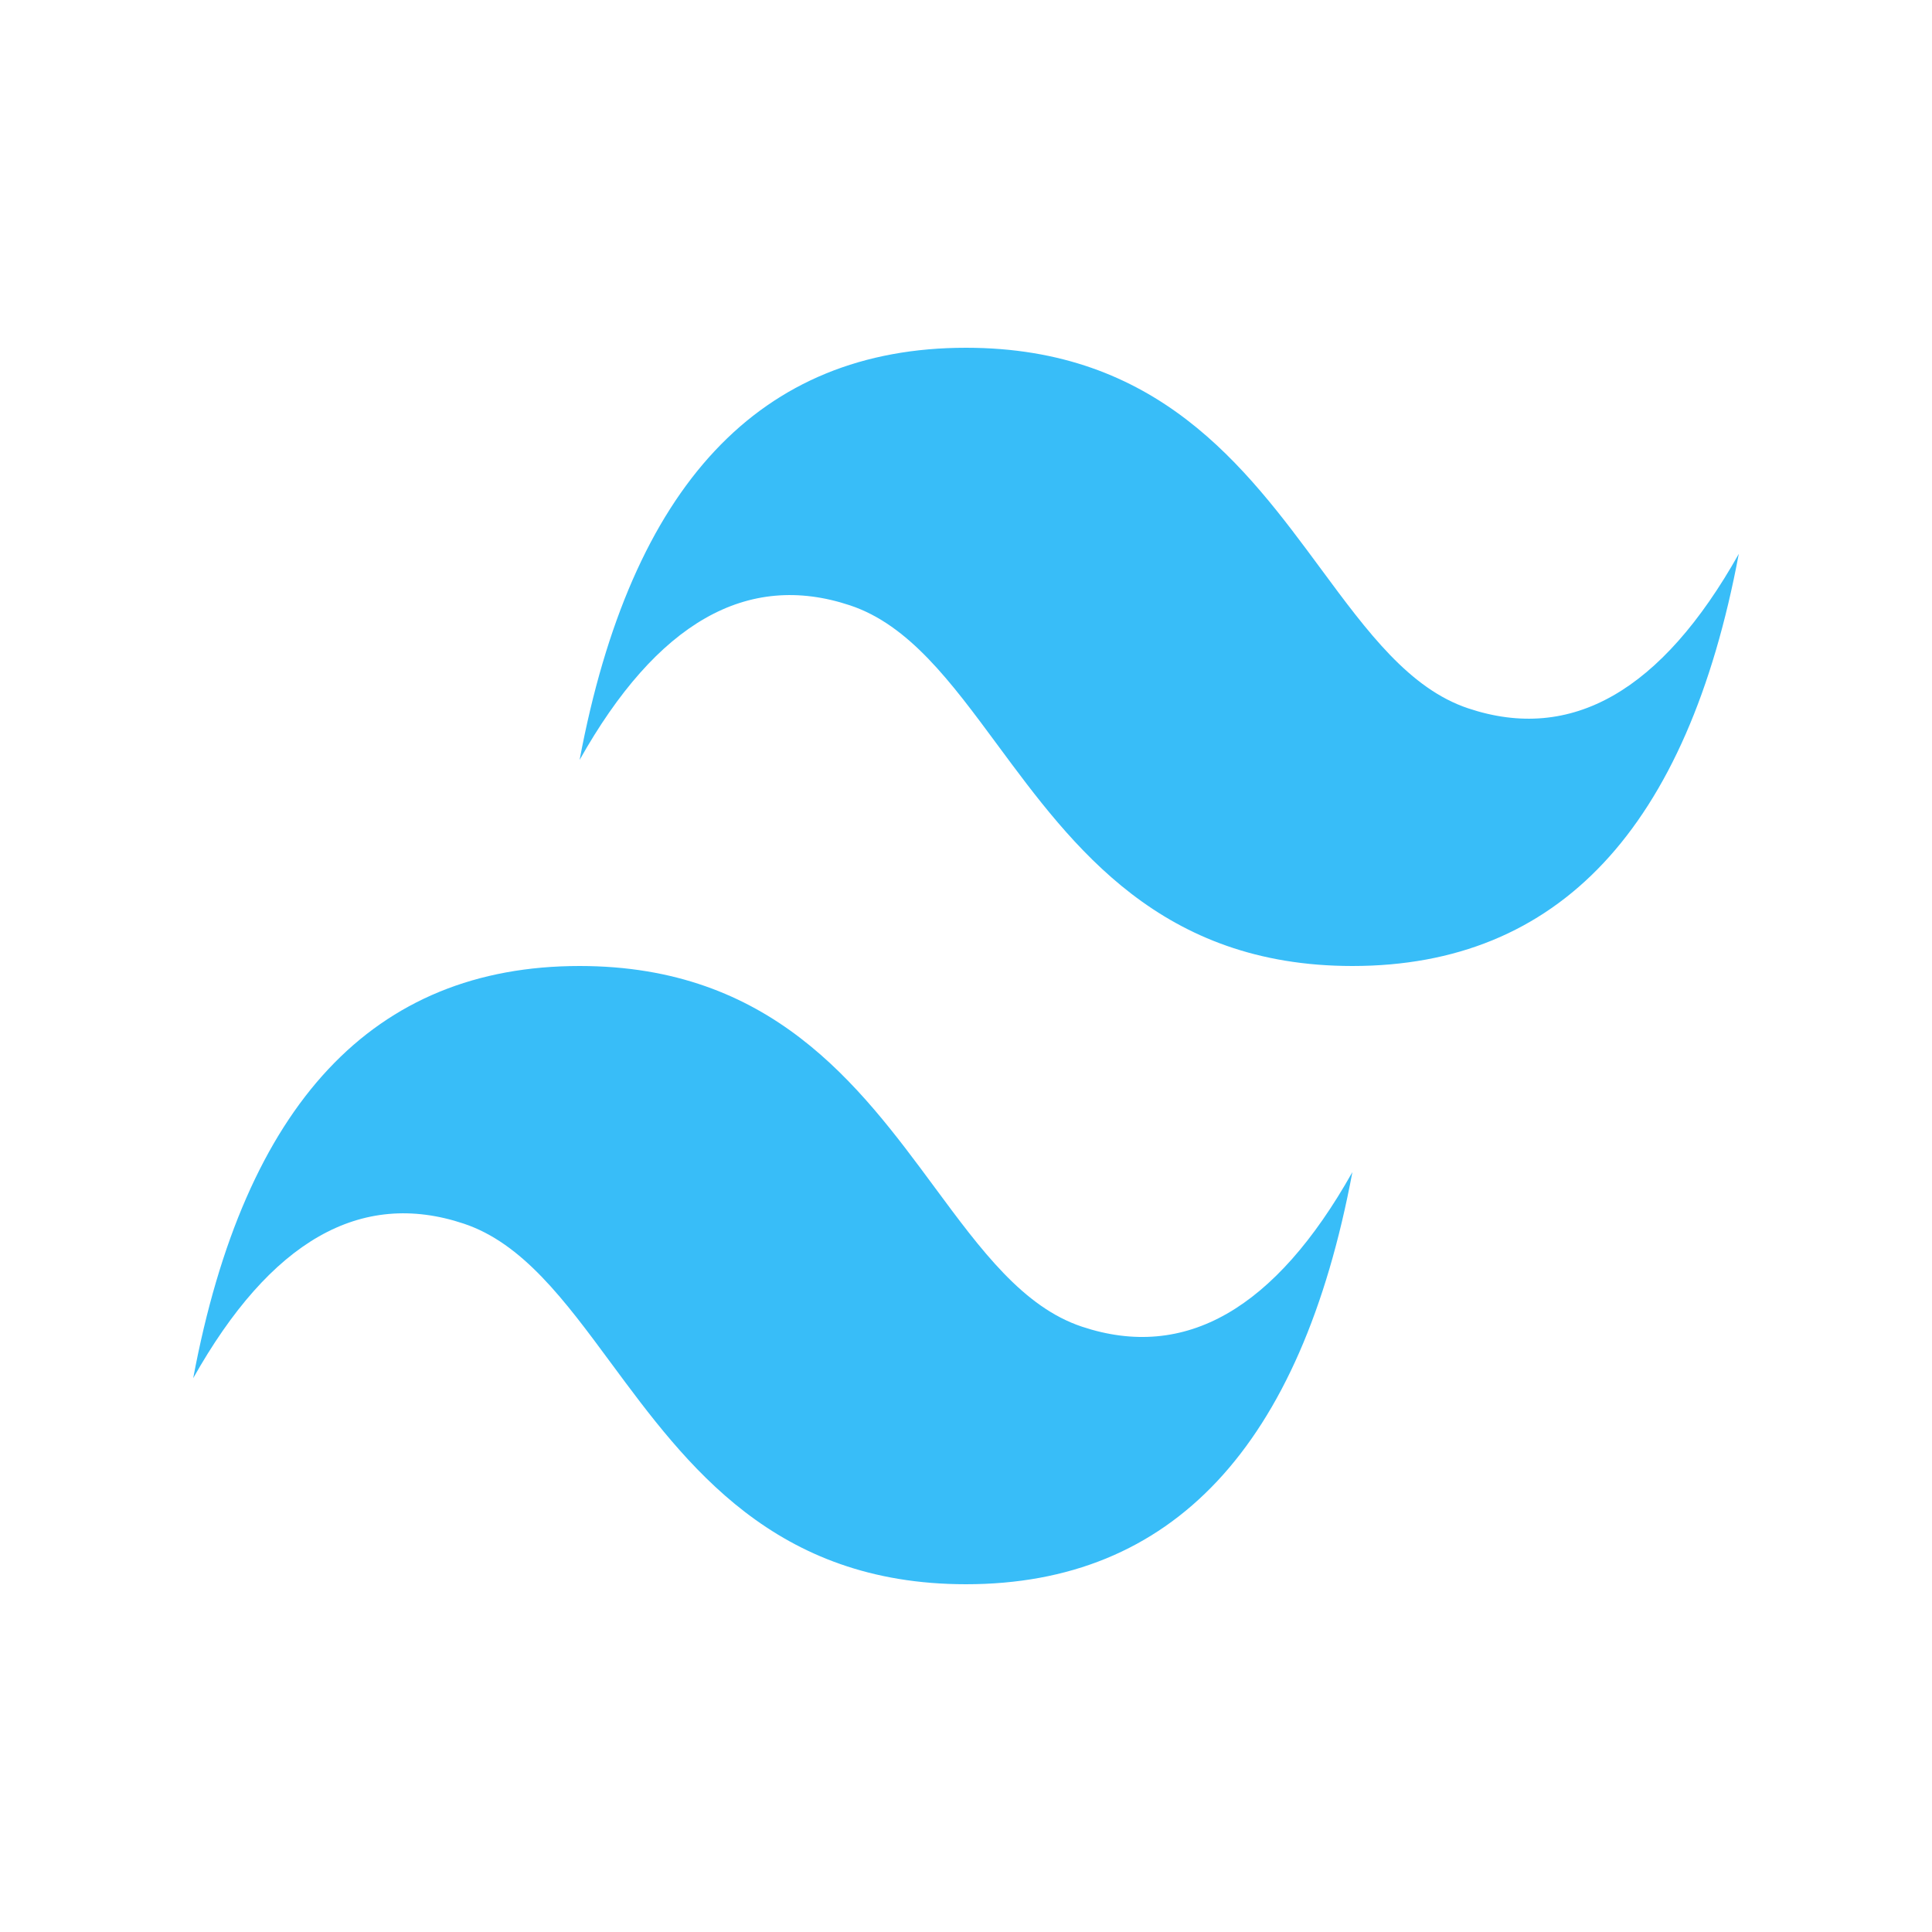 <svg viewBox="0 0 100 100" fill="none" xmlns="http://www.w3.org/2000/svg">
<path fill-rule="evenodd" clip-rule="evenodd" d="M50.001 18C39.333 18 32.668 25.112 30 39.335C34 32.223 38.667 29.557 44 31.334C47.043 32.347 49.218 35.291 51.625 38.55C55.547 43.858 60.087 50 70 50C80.666 50 87.334 42.888 90 28.667C86.001 35.779 81.334 38.445 76.001 36.666C72.957 35.653 70.781 32.709 68.375 29.452C64.453 24.14 59.914 18 50.001 18ZM30 50C19.334 50 12.666 57.112 10 71.335C14.001 64.223 18.667 61.557 23.999 63.334C27.043 64.347 29.219 67.291 31.625 70.55C35.547 75.858 40.086 82 50.001 82C60.667 82 67.334 74.891 70 60.667C66 67.779 61.333 70.445 56 68.668C52.957 67.653 50.782 64.709 48.375 61.452C44.453 56.144 39.913 50 30 50Z" fill="#38BDF8"/>
</svg>
